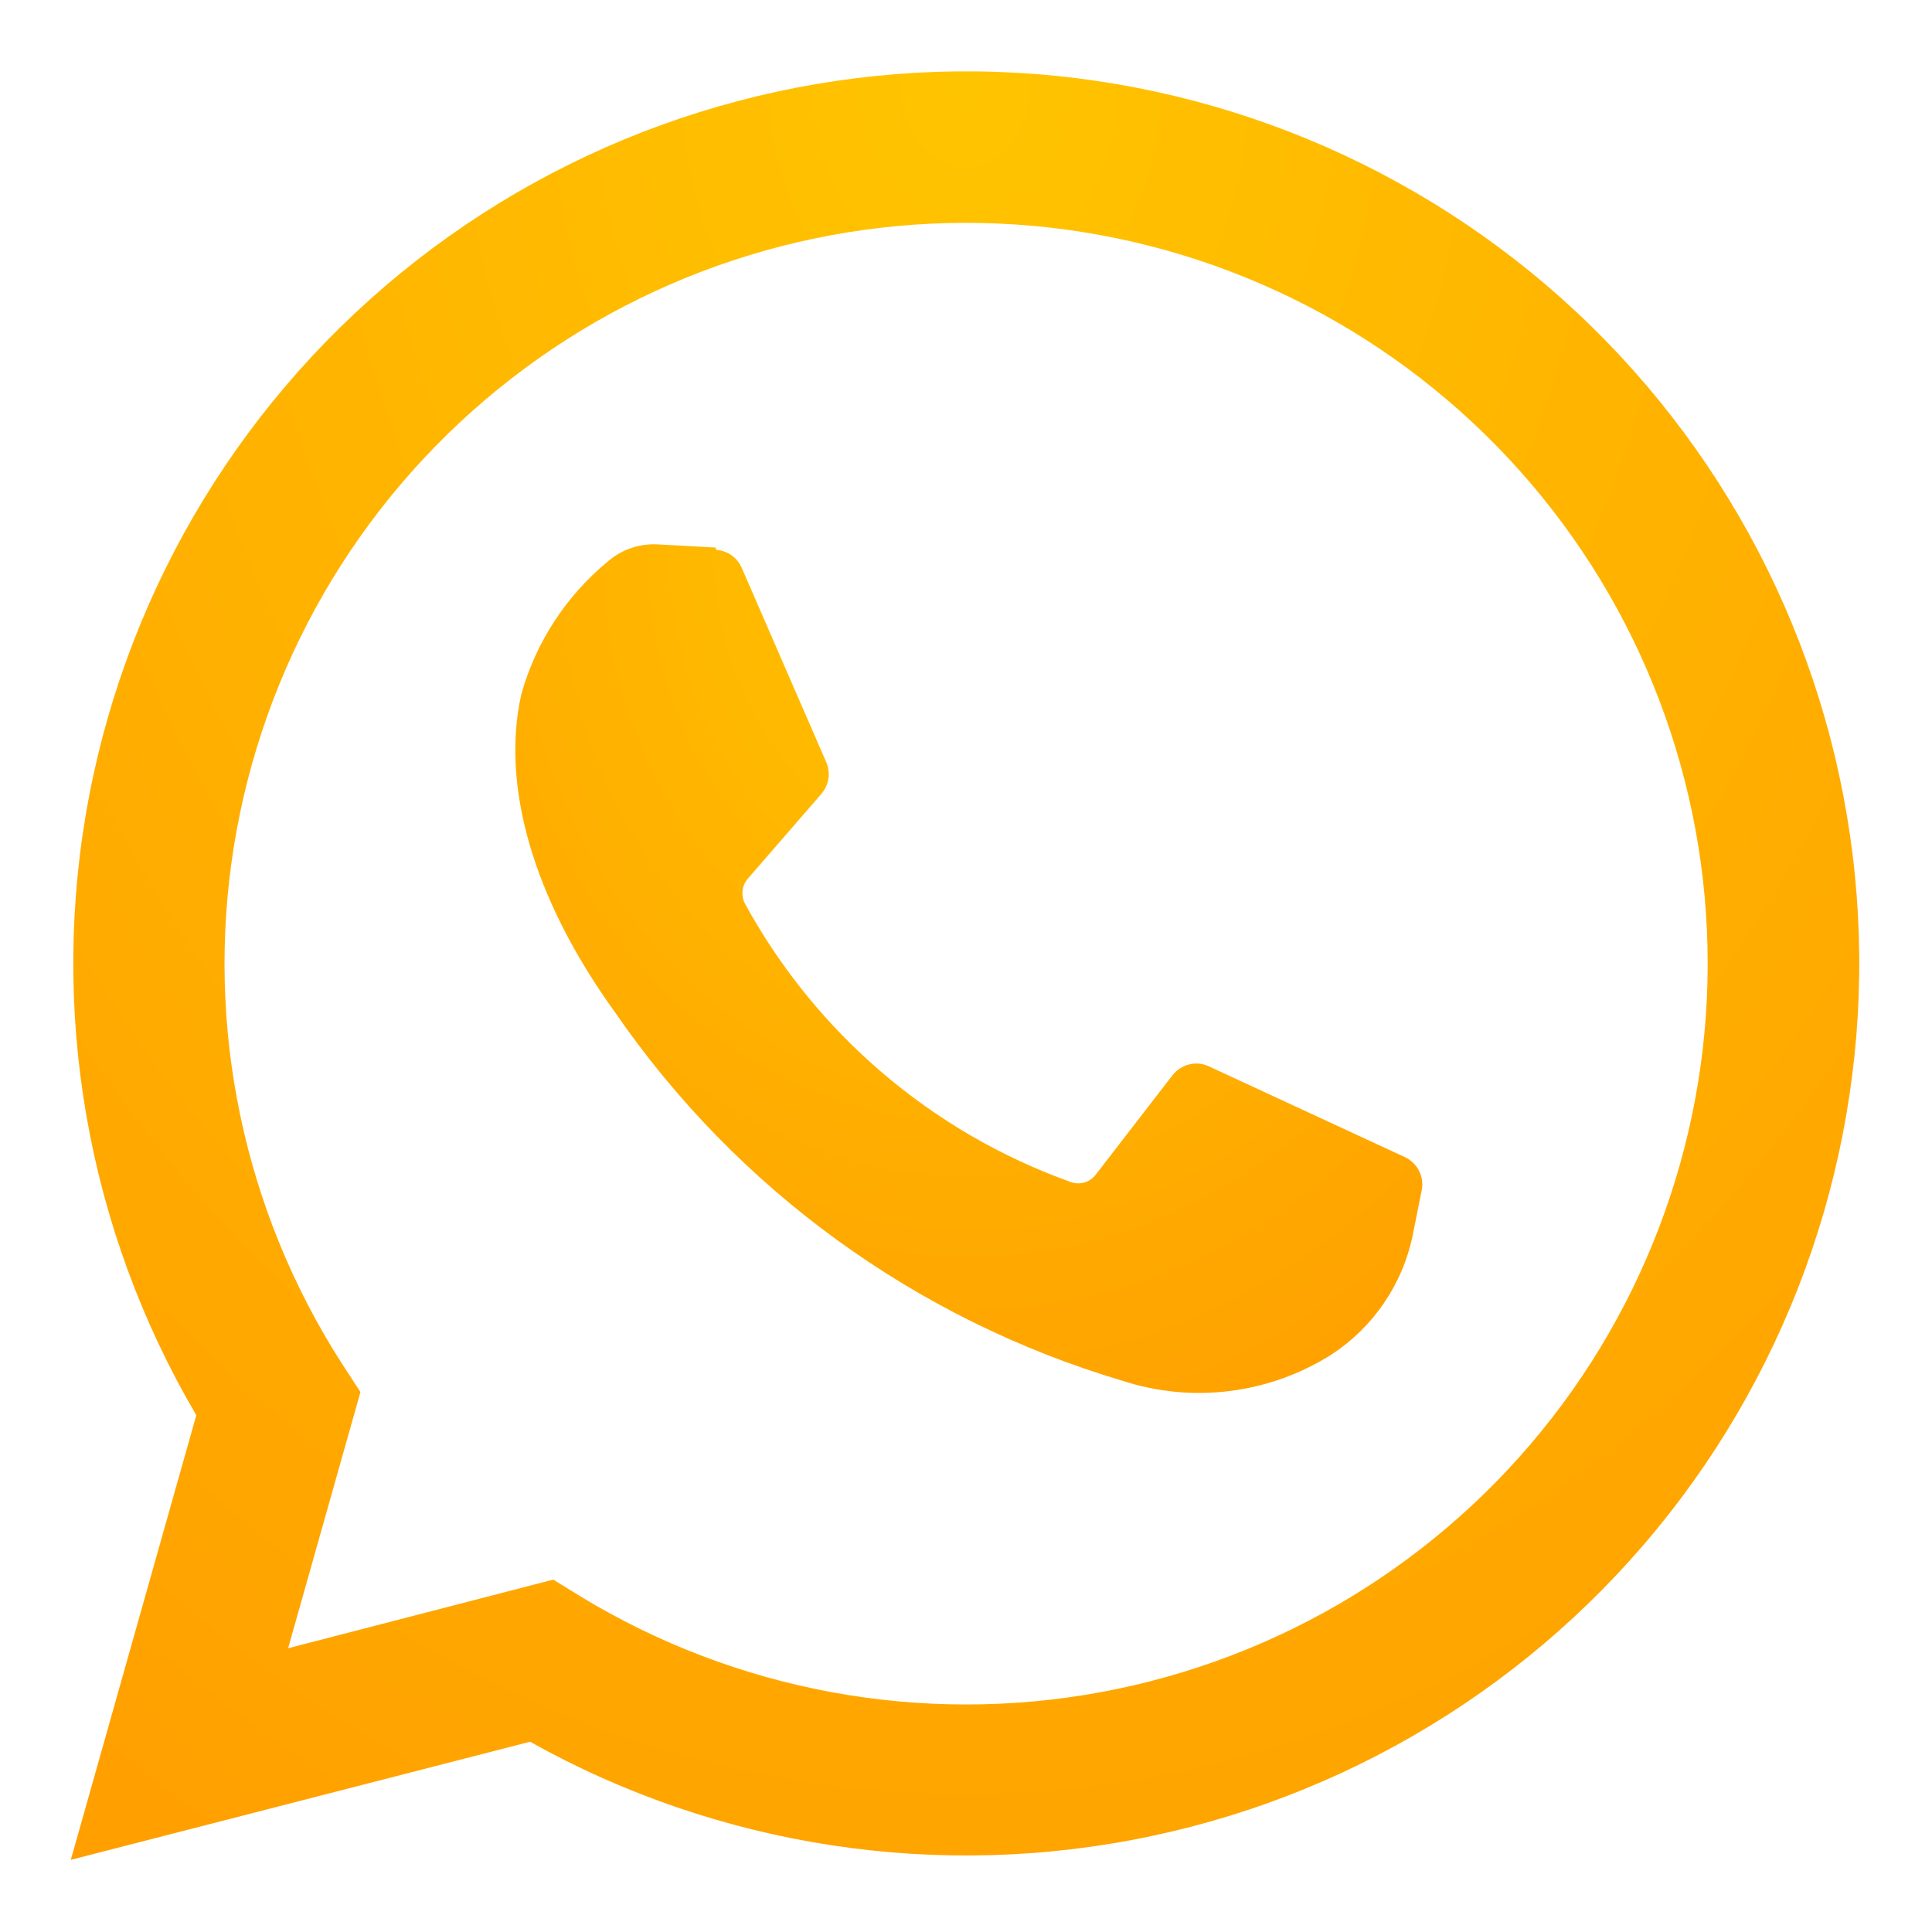 <svg width="23" height="23" viewBox="0 0 23 23" fill="none" xmlns="http://www.w3.org/2000/svg">
<path d="M0.843 22.141L2.337 16.848C1.032 14.628 0.578 12.011 1.06 9.483C1.542 6.954 2.927 4.687 4.957 3.102C6.987 1.517 9.524 0.723 12.097 0.866C14.669 1.01 17.102 2.082 18.943 3.883C20.783 5.684 21.907 8.092 22.103 10.658C22.3 13.224 21.557 15.774 20.013 17.835C18.469 19.895 16.228 21.325 13.707 21.858C11.187 22.392 8.558 21.993 6.31 20.735L0.843 22.141ZM6.586 18.805L6.911 19.005C8.763 20.131 10.965 20.538 13.098 20.146C15.23 19.754 17.144 18.593 18.474 16.882C19.804 15.171 20.457 13.031 20.309 10.87C20.162 8.709 19.223 6.678 17.672 5.165C16.121 3.651 14.066 2.76 11.9 2.662C9.734 2.564 7.608 3.266 5.927 4.634C4.245 6.002 3.127 7.94 2.784 10.079C2.441 12.218 2.899 14.408 4.069 16.231L4.291 16.572L3.43 19.622L6.586 18.805Z" fill="url(#paint0_radial_120_1250)"/>
<path d="M8.523 6.519L7.835 6.481C7.618 6.468 7.405 6.539 7.24 6.681C6.741 7.091 6.38 7.644 6.206 8.265C5.963 9.347 6.341 10.693 7.321 12.05C8.772 14.159 10.902 15.706 13.357 16.436C13.769 16.571 14.206 16.614 14.636 16.56C15.067 16.507 15.48 16.359 15.847 16.128C16.093 15.968 16.306 15.761 16.472 15.518C16.638 15.276 16.755 15.004 16.816 14.716L16.924 14.175C16.941 14.096 16.931 14.013 16.894 13.94C16.858 13.867 16.797 13.809 16.724 13.775L14.39 12.694C14.317 12.66 14.234 12.652 14.155 12.672C14.076 12.692 14.007 12.738 13.957 12.802L13.043 13.986C13.009 14.03 12.963 14.061 12.911 14.077C12.858 14.092 12.802 14.091 12.75 14.073C11.094 13.481 9.712 12.301 8.869 10.758C8.844 10.711 8.834 10.658 8.84 10.604C8.845 10.551 8.867 10.501 8.902 10.461L9.779 9.45C9.823 9.399 9.851 9.338 9.862 9.272C9.872 9.206 9.864 9.138 9.838 9.077L8.831 6.762C8.805 6.701 8.763 6.648 8.708 6.61C8.654 6.572 8.589 6.55 8.523 6.546V6.519Z" fill="url(#paint1_radial_120_1250)"/>
<defs>
<radialGradient id="paint0_radial_120_1250" cx="0" cy="0" r="1" gradientUnits="userSpaceOnUse" gradientTransform="translate(11.489 0.85) rotate(90) scale(29.099 22.576)">
<stop stop-color="#FFC400"/>
<stop offset="1" stop-color="#FF9900"/>
</radialGradient>
<radialGradient id="paint1_radial_120_1250" cx="0" cy="0" r="1" gradientUnits="userSpaceOnUse" gradientTransform="translate(11.533 6.479) rotate(90) scale(13.808 11.449)">
<stop stop-color="#FFC400"/>
<stop offset="1" stop-color="#FF9900"/>
</radialGradient>
</defs>
</svg>
